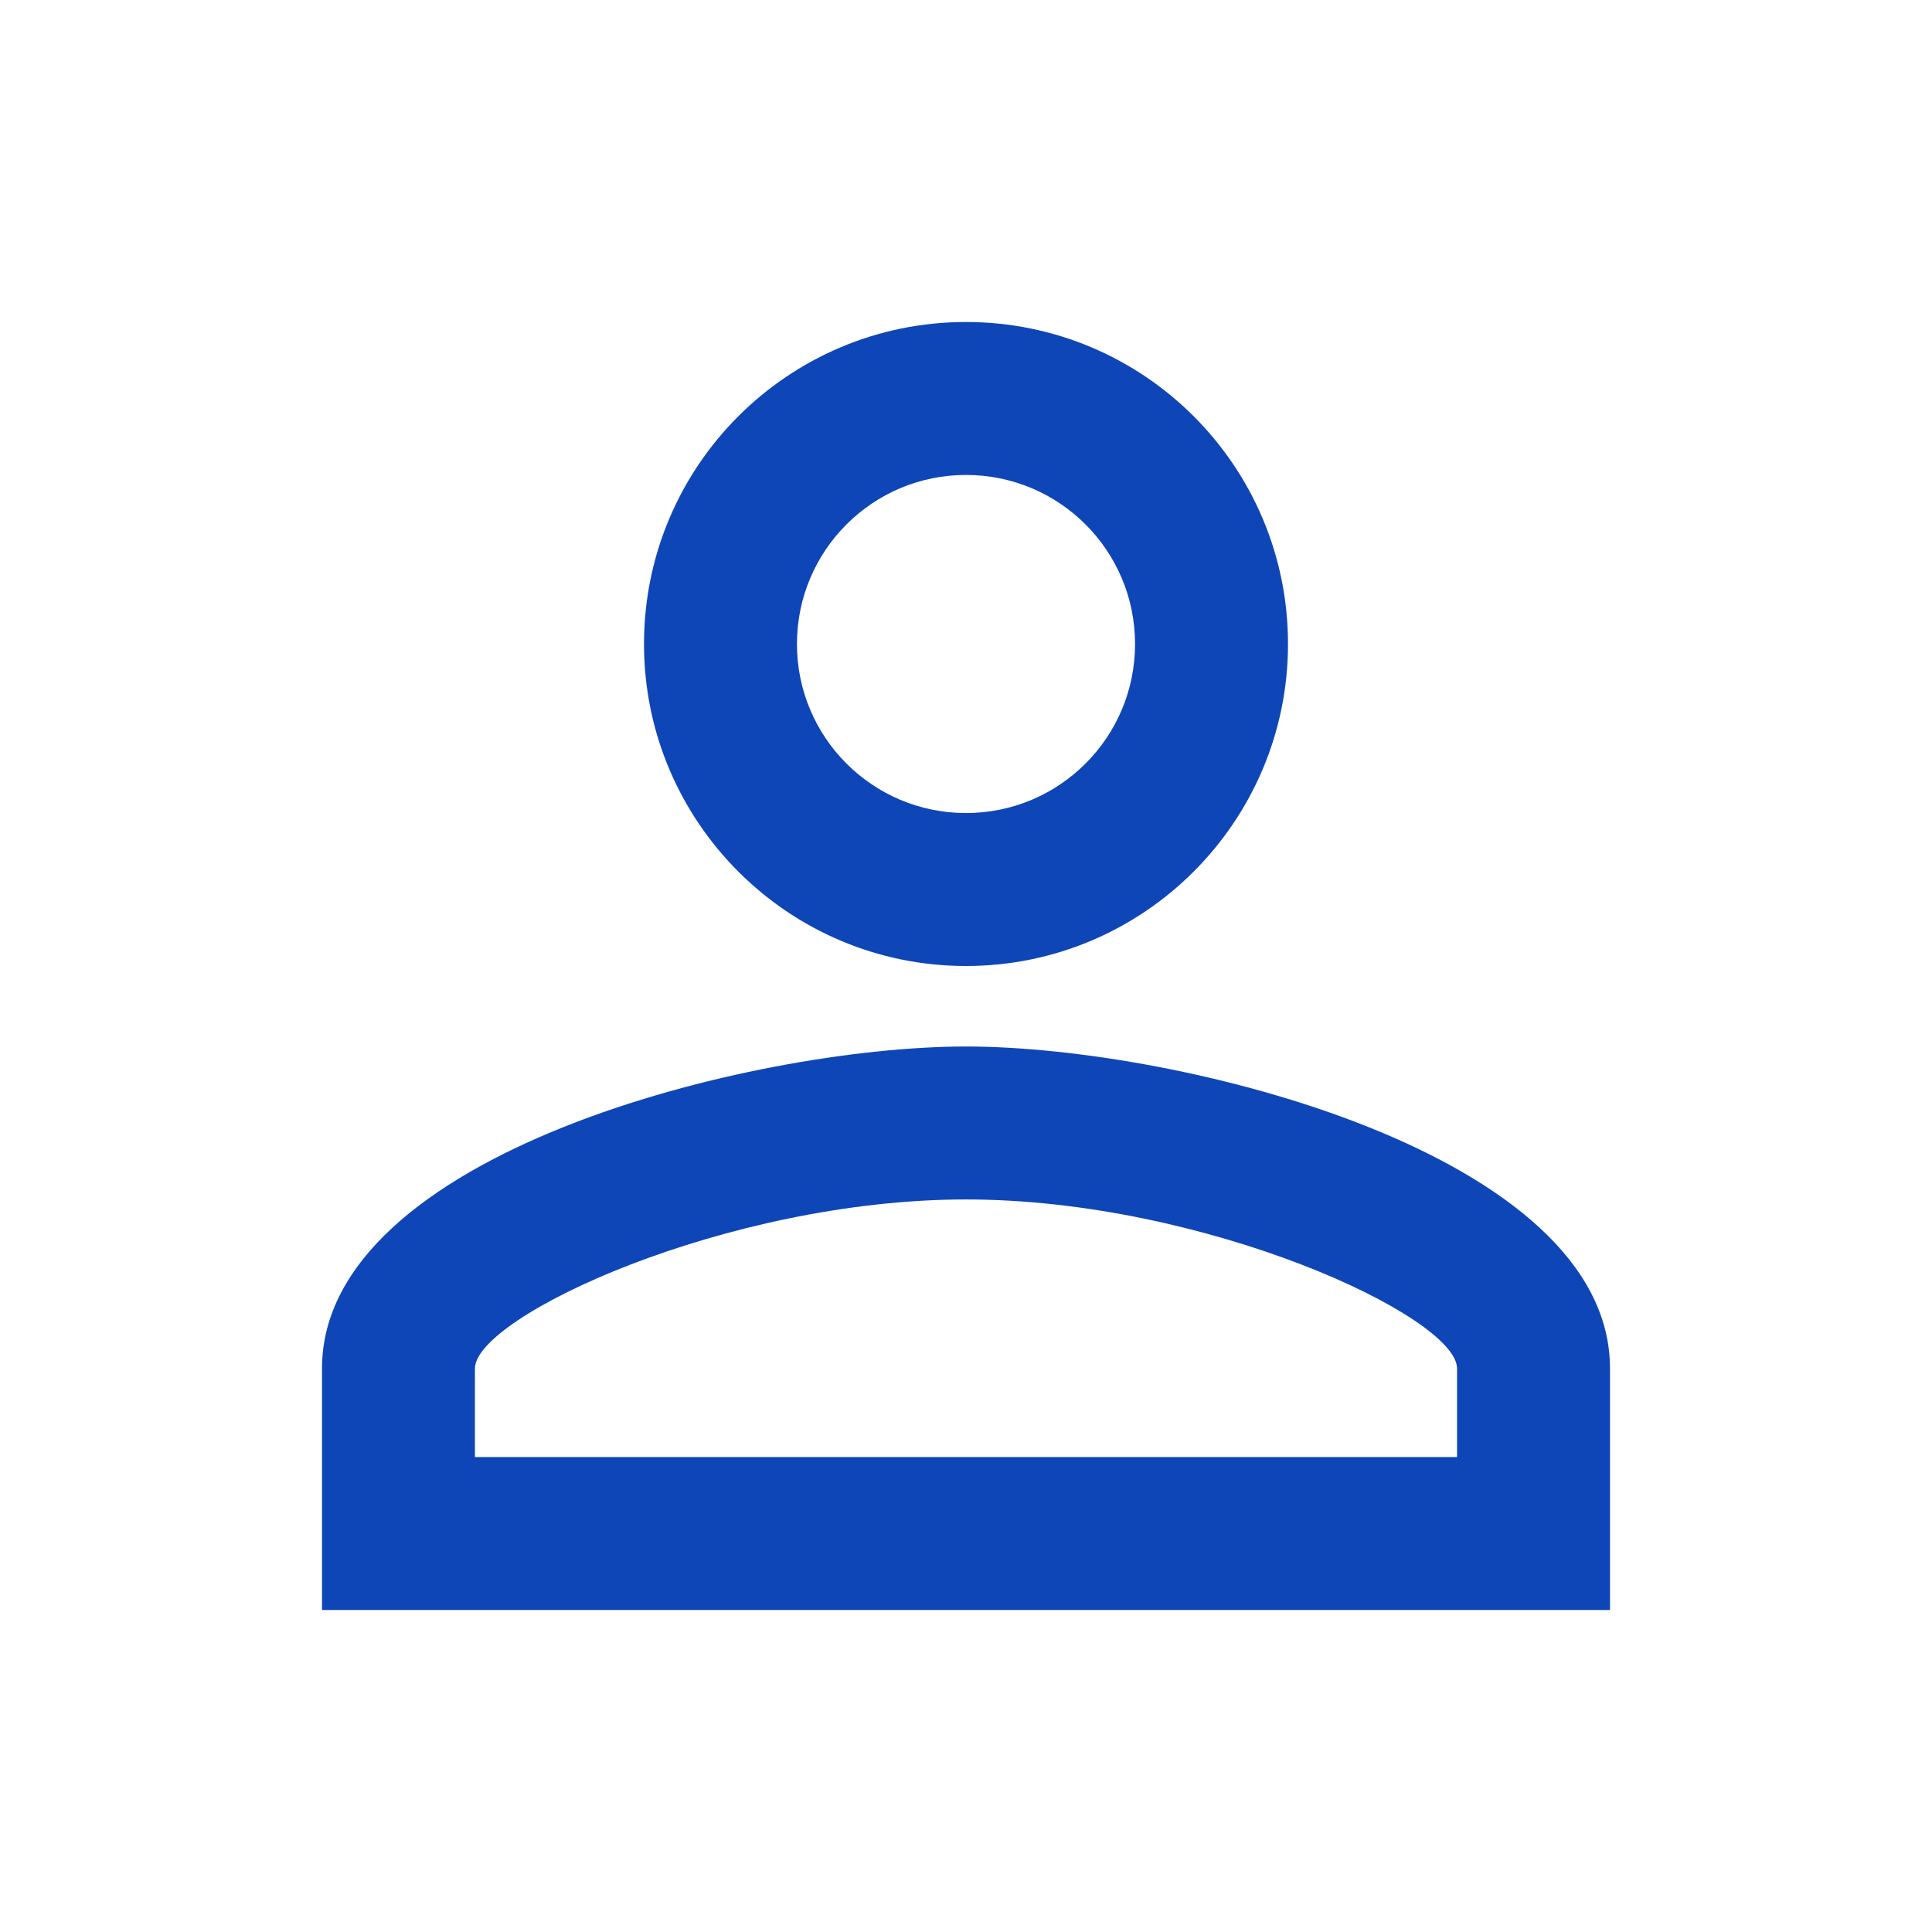 <svg width="48" height="48" viewBox="0 0 48 48" fill="none" xmlns="http://www.w3.org/2000/svg">
<path d="M24 11.8C26.32 11.8 28.2 13.68 28.2 16C28.2 18.32 26.32 20.2 24 20.2C21.68 20.2 19.8 18.32 19.8 16C19.8 13.68 21.68 11.8 24 11.8ZM24 29.8C29.95 29.8 36.2 32.71 36.2 34V36.2H11.8V34C11.8 32.71 18.05 29.8 24 29.8ZM24 8C19.58 8 16 11.58 16 16C16 20.41 19.58 24 24 24C28.42 24 32 20.41 32 16C32 11.58 28.42 8 24 8ZM24 26C18.67 26 8 28.67 8 34V40H40V34C40 28.67 29.33 26 24 26Z" fill="#0E46B7"/>
</svg>
